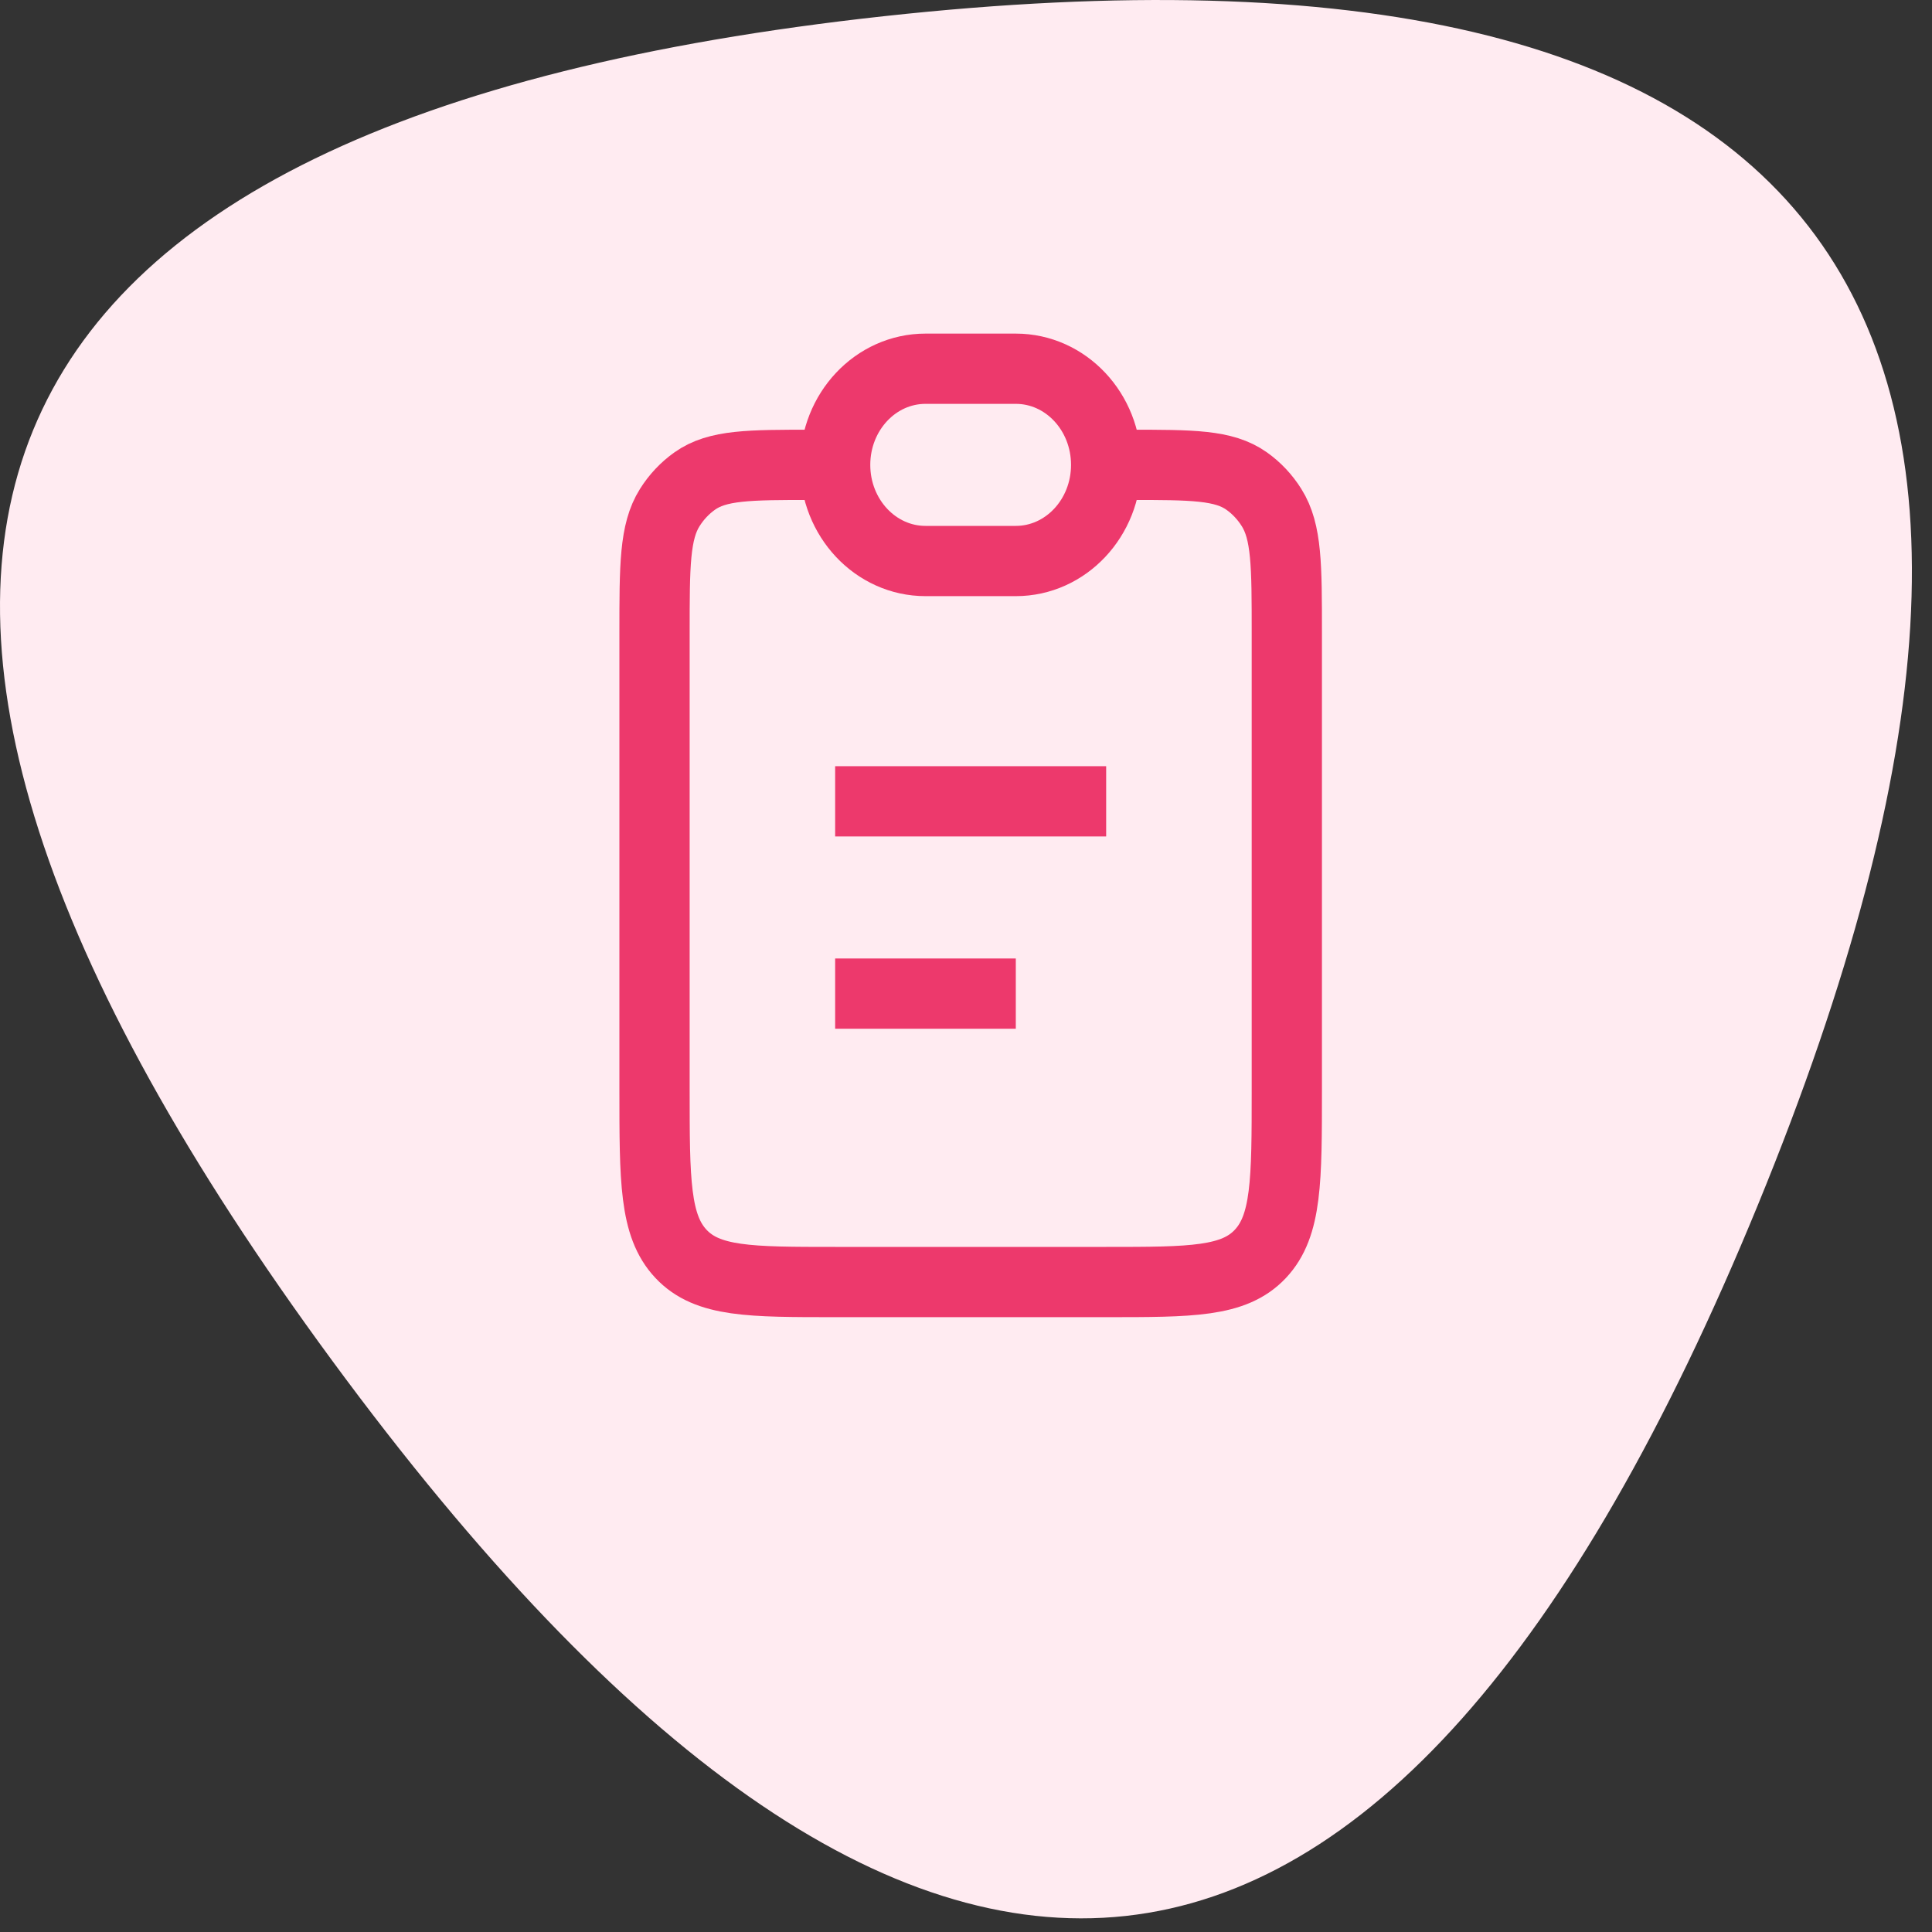 <svg width="55" height="55" viewBox="0 0 55 55" fill="none" xmlns="http://www.w3.org/2000/svg">
<rect x="0" y="0" width="55" height="55" fill="#333333" stroke="none"/>
<path d="M50.045 34.298C39.573 59.813 26.043 61.292 9.456 38.734C-7.132 16.176 -1.895 3.418 25.164 0.461C52.224 -2.496 60.518 8.783 50.045 34.298Z" fill="#FFEBF1"/>
<path d="M32.133 13.233C33.939 13.233 34.841 13.233 35.49 13.695C35.771 13.894 36.012 14.151 36.199 14.45C36.633 15.14 36.633 16.101 36.633 18.023V31.023C36.633 33.603 36.633 34.893 35.88 35.695C35.127 36.497 33.914 36.497 31.49 36.497H23.776C21.351 36.497 20.139 36.497 19.386 35.695C18.633 34.893 18.633 33.603 18.633 31.023V18.023C18.633 16.101 18.633 15.14 19.066 14.45C19.254 14.151 19.495 13.894 19.776 13.695C20.424 13.233 21.327 13.233 23.133 13.233" stroke="#ED396C" stroke-width="2"/>
<path d="M23.775 13.234C23.775 11.722 24.927 10.497 26.347 10.497H28.918C30.338 10.497 31.49 11.722 31.49 13.234C31.49 14.745 30.338 15.971 28.918 15.971H26.347C24.927 15.971 23.775 14.745 23.775 13.234Z" stroke="#ED396C" stroke-width="2"/>
<path d="M23.775 22.812H31.49" stroke="#ED396C" stroke-width="2"/>
<path d="M23.775 28.286H28.918" stroke="#ED396C" stroke-width="2"/>
</svg>
